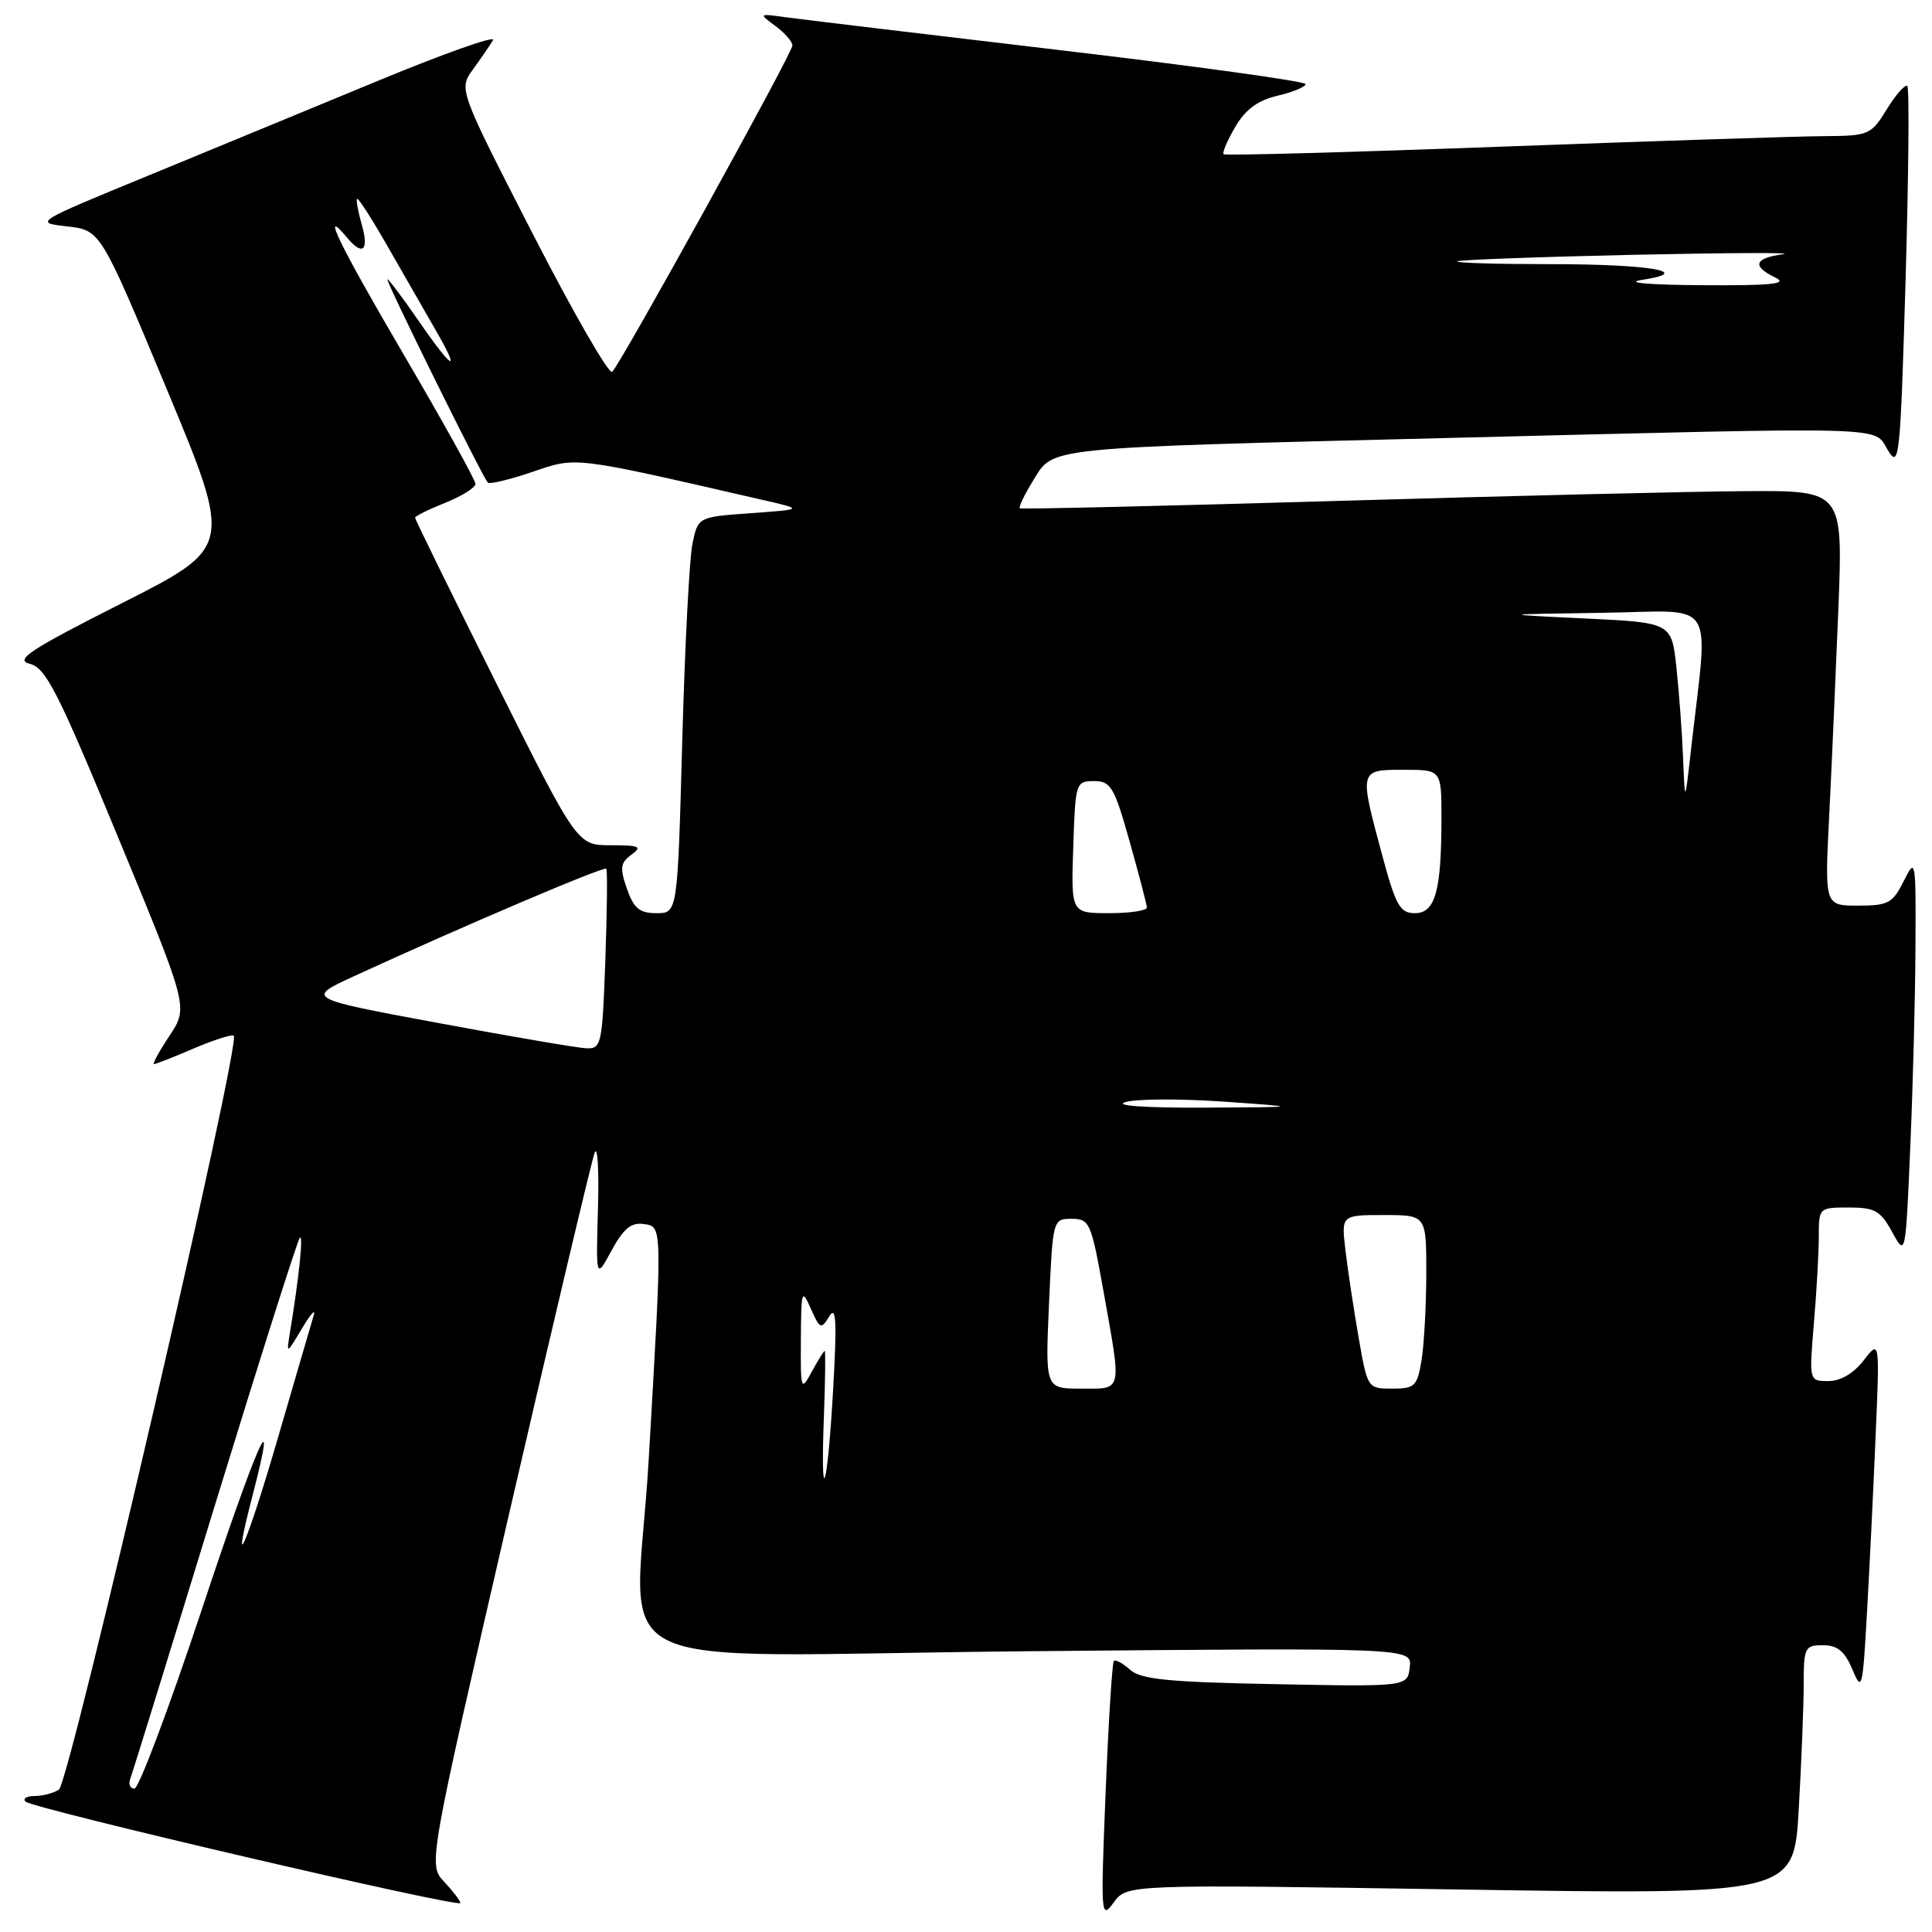 <?xml version="1.0" encoding="UTF-8" standalone="no"?>
<!DOCTYPE svg PUBLIC "-//W3C//DTD SVG 1.1//EN" "http://www.w3.org/Graphics/SVG/1.1/DTD/svg11.dtd" >
<svg xmlns="http://www.w3.org/2000/svg" xmlns:xlink="http://www.w3.org/1999/xlink" version="1.1" viewBox="0 0 256 256">
 <g >
 <path fill="currentColor"
d=" M 193.51 250.37 C 237.69 251.06 237.69 251.06 238.34 239.78 C 238.70 233.58 238.99 226.14 239.00 223.25 C 239.00 218.29 239.14 218.00 241.55 218.00 C 243.47 218.00 244.43 218.79 245.44 221.19 C 246.71 224.22 246.81 223.85 247.37 213.94 C 247.70 208.20 248.22 197.65 248.52 190.50 C 249.08 177.50 249.08 177.50 246.95 180.25 C 245.62 181.98 243.89 183.00 242.27 183.00 C 239.71 183.00 239.71 183.00 240.35 175.35 C 240.71 171.14 241.00 165.97 241.00 163.85 C 241.00 160.03 241.03 160.00 244.97 160.00 C 248.43 160.00 249.18 160.43 250.72 163.25 C 252.50 166.50 252.50 166.50 253.12 152.00 C 253.47 144.03 253.78 132.10 253.81 125.50 C 253.87 113.79 253.83 113.58 252.25 116.75 C 250.79 119.68 250.21 120.00 246.21 120.00 C 241.78 120.00 241.78 120.00 242.37 108.25 C 242.70 101.79 243.24 89.41 243.59 80.75 C 244.21 65.00 244.21 65.00 231.36 65.08 C 224.28 65.12 199.82 65.71 177.00 66.38 C 154.18 67.05 135.34 67.49 135.14 67.35 C 134.94 67.22 135.74 65.54 136.93 63.62 C 139.66 59.20 137.89 59.38 192.00 58.03 C 251.63 56.55 248.20 56.45 250.15 59.65 C 251.66 62.15 251.80 60.87 252.50 37.10 C 252.90 23.24 253.01 11.68 252.73 11.40 C 252.46 11.12 251.24 12.49 250.03 14.45 C 247.91 17.89 247.64 18.00 241.67 18.04 C 238.28 18.06 219.07 18.69 199.00 19.43 C 178.93 20.18 162.33 20.63 162.13 20.44 C 161.93 20.25 162.62 18.62 163.67 16.83 C 165.03 14.50 166.65 13.30 169.29 12.68 C 171.33 12.20 173.00 11.50 173.00 11.14 C 173.00 10.78 158.26 8.74 140.25 6.62 C 122.24 4.49 105.92 2.54 104.00 2.27 C 100.53 1.79 100.52 1.80 102.75 3.45 C 103.99 4.36 105.00 5.53 105.00 6.03 C 105.00 7.03 82.37 48.00 81.12 49.27 C 80.71 49.69 75.95 41.43 70.56 30.92 C 60.76 11.81 60.76 11.81 62.70 9.16 C 63.76 7.69 64.95 5.96 65.34 5.31 C 65.73 4.65 58.95 7.04 50.27 10.63 C 41.60 14.22 27.75 19.93 19.50 23.33 C 4.50 29.50 4.50 29.50 8.91 30.00 C 13.32 30.50 13.32 30.50 22.07 51.50 C 30.82 72.50 30.82 72.50 16.16 79.92 C 3.89 86.13 1.90 87.44 3.95 87.96 C 6.07 88.48 7.67 91.63 15.68 111.02 C 24.96 133.46 24.96 133.46 22.47 137.23 C 21.09 139.30 20.17 141.00 20.40 141.00 C 20.64 141.00 22.97 140.09 25.57 138.97 C 28.18 137.85 30.61 137.06 30.97 137.22 C 32.07 137.69 9.22 236.24 7.80 237.14 C 7.09 237.60 5.64 237.98 4.58 237.98 C 3.53 237.99 2.99 238.32 3.38 238.72 C 4.31 239.64 61.00 252.87 61.00 252.16 C 61.00 251.87 60.04 250.61 58.86 249.35 C 56.73 247.08 56.73 247.08 67.41 200.79 C 73.29 175.33 78.42 153.70 78.80 152.72 C 79.19 151.75 79.38 155.12 79.23 160.22 C 78.97 169.50 78.97 169.50 81.04 165.69 C 82.61 162.80 83.64 161.95 85.30 162.19 C 87.79 162.54 87.78 162.09 85.95 193.50 C 84.25 222.77 77.46 219.34 136.05 218.80 C 187.10 218.33 187.10 218.33 186.80 220.91 C 186.50 223.50 186.50 223.50 169.00 223.16 C 154.83 222.89 151.17 222.53 149.74 221.25 C 148.78 220.39 147.81 219.86 147.59 220.09 C 147.37 220.32 146.88 228.15 146.50 237.50 C 145.84 253.89 145.87 254.41 147.57 252.09 C 149.33 249.68 149.33 249.68 193.51 250.37 Z  M 17.25 235.75 C 17.51 235.06 22.56 218.75 28.46 199.50 C 34.37 180.25 39.44 164.28 39.73 164.00 C 40.22 163.54 39.62 169.26 38.43 176.50 C 37.94 179.50 37.94 179.50 40.03 176.00 C 41.18 174.07 41.87 173.32 41.56 174.32 C 41.26 175.33 39.12 182.63 36.82 190.55 C 32.65 204.87 30.42 209.88 33.50 198.02 C 36.98 184.59 34.11 191.06 26.67 213.48 C 22.37 226.41 18.38 237.00 17.82 237.00 C 17.25 237.00 17.00 236.44 17.25 235.75 Z  M 109.17 187.74 C 109.35 182.93 109.40 179.00 109.28 179.00 C 109.16 179.00 108.39 180.24 107.57 181.75 C 106.13 184.40 106.08 184.26 106.12 177.50 C 106.16 170.95 106.24 170.69 107.44 173.41 C 108.65 176.13 108.80 176.19 109.89 174.41 C 110.79 172.92 110.91 175.05 110.40 184.00 C 109.64 197.55 108.69 200.42 109.17 187.74 Z  M 139.00 172.75 C 139.50 161.55 139.51 161.50 142.00 161.50 C 144.37 161.50 144.59 161.99 146.20 171.00 C 148.65 184.69 148.80 184.00 143.25 184.00 C 138.50 184.00 138.50 184.00 139.00 172.75 Z  M 180.03 177.25 C 179.38 173.54 178.60 168.36 178.29 165.75 C 177.72 161.00 177.72 161.00 183.36 161.00 C 189.00 161.00 189.00 161.00 188.99 168.75 C 188.98 173.01 188.70 178.19 188.36 180.25 C 187.79 183.69 187.47 184.00 184.47 184.00 C 181.22 184.00 181.20 183.97 180.03 177.25 Z  M 149.12 146.03 C 150.57 145.60 156.42 145.57 162.12 145.97 C 172.50 146.70 172.50 146.70 159.50 146.77 C 151.65 146.80 147.54 146.51 149.12 146.03 Z  M 58.00 135.54 C 40.50 132.29 40.50 132.29 47.00 129.31 C 61.35 122.71 80.07 114.74 80.34 115.11 C 80.50 115.32 80.44 120.79 80.21 127.25 C 79.80 138.50 79.69 139.00 77.64 138.90 C 76.46 138.84 67.62 137.33 58.00 135.54 Z  M 83.07 117.76 C 82.11 115.01 82.20 114.33 83.66 113.26 C 85.14 112.18 84.76 112.00 80.93 112.00 C 76.48 112.00 76.48 112.00 65.74 90.49 C 59.83 78.67 55.00 68.81 55.00 68.60 C 55.00 68.39 56.80 67.50 59.00 66.62 C 61.20 65.74 63.00 64.61 63.00 64.11 C 63.00 63.62 58.71 55.90 53.48 46.96 C 44.91 32.33 42.40 27.17 45.98 31.48 C 48.04 33.96 48.92 33.22 47.95 29.82 C 47.45 28.07 47.16 26.50 47.32 26.35 C 47.48 26.19 49.33 29.08 51.44 32.78 C 53.55 36.48 56.38 41.41 57.73 43.75 C 61.18 49.71 59.96 49.04 55.46 42.50 C 53.37 39.47 51.51 37.00 51.33 37.00 C 50.98 37.00 63.90 63.15 64.64 63.95 C 64.87 64.19 67.52 63.56 70.54 62.53 C 76.48 60.51 75.67 60.41 101.00 66.23 C 106.50 67.49 106.50 67.49 99.50 68.00 C 92.50 68.50 92.50 68.50 91.76 72.00 C 91.35 73.92 90.74 85.74 90.40 98.25 C 89.78 121.00 89.78 121.00 86.99 121.00 C 84.74 121.00 83.98 120.37 83.07 117.76 Z  M 142.21 112.25 C 142.49 103.69 142.55 103.50 144.96 103.50 C 147.19 103.50 147.65 104.27 149.68 111.50 C 150.92 115.90 151.95 119.84 151.97 120.25 C 151.99 120.66 149.73 121.00 146.96 121.00 C 141.92 121.00 141.92 121.00 142.21 112.25 Z  M 183.11 113.18 C 180.09 101.97 180.08 102.00 186.00 102.00 C 191.00 102.00 191.00 102.00 191.00 108.38 C 191.00 118.07 190.18 121.00 187.48 121.00 C 185.50 121.00 184.95 120.02 183.11 113.18 Z  M 223.02 100.50 C 222.89 97.20 222.49 91.80 222.14 88.50 C 221.50 82.50 221.50 82.50 210.00 81.95 C 198.50 81.40 198.50 81.40 212.30 81.20 C 227.78 80.98 226.38 78.80 224.05 99.50 C 223.26 106.50 223.26 106.50 223.02 100.50 Z  M 217.50 37.10 C 224.62 36.02 218.70 35.00 205.25 35.00 C 198.33 35.00 192.85 34.84 193.08 34.63 C 193.31 34.43 203.85 34.04 216.50 33.76 C 229.15 33.49 238.04 33.45 236.25 33.69 C 232.45 34.20 232.10 35.26 235.25 36.78 C 236.99 37.62 234.80 37.85 225.50 37.79 C 218.60 37.75 215.20 37.46 217.50 37.10 Z "/>
</g>
</svg>